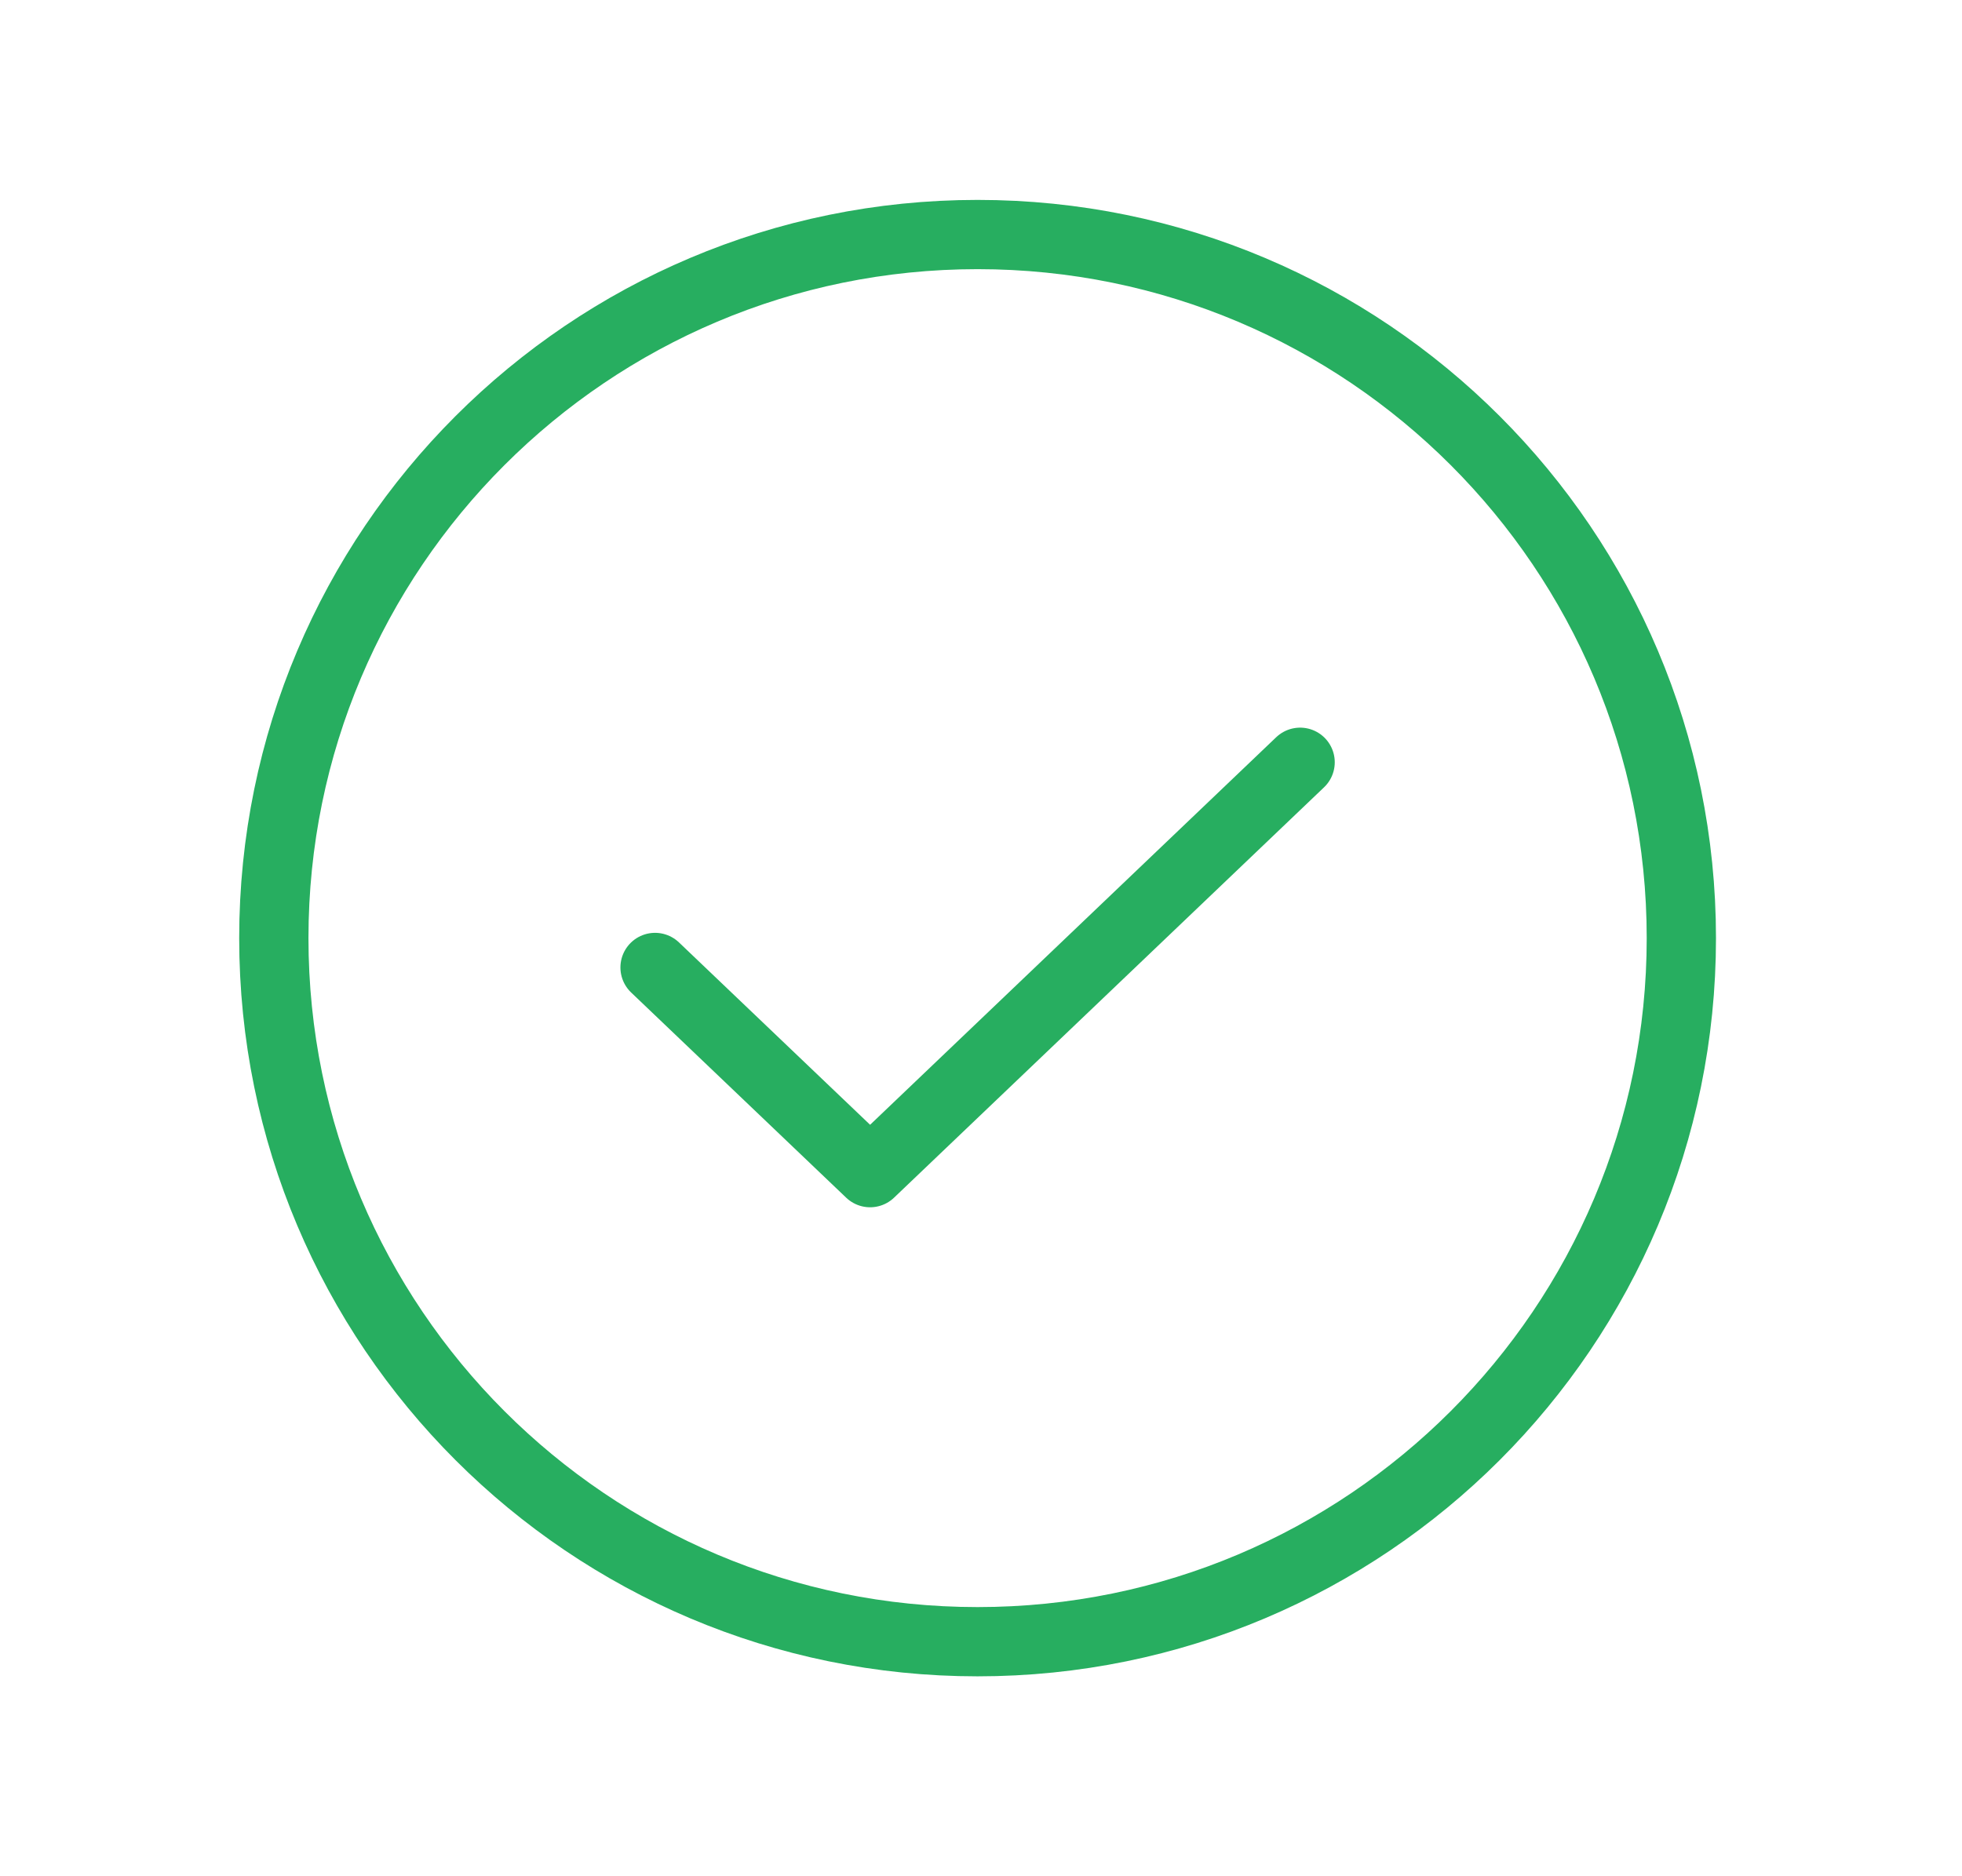 <svg width="23" height="22" viewBox="0 0 23 22" fill="none" xmlns="http://www.w3.org/2000/svg">
<path d="M15.241 8.938L10.2 13.75L7.679 11.344" stroke="#27AE60" stroke-width="0.812" stroke-linecap="round" stroke-linejoin="round"/>
<path d="M11.46 19.25C16.016 19.25 19.71 15.556 19.71 11C19.71 6.444 16.016 2.75 11.46 2.75C6.904 2.75 3.21 6.444 3.21 11C3.21 15.556 6.904 19.25 11.46 19.25Z" stroke="#27AE60" stroke-width="0.812" stroke-linecap="round" stroke-linejoin="round"/>
</svg>
